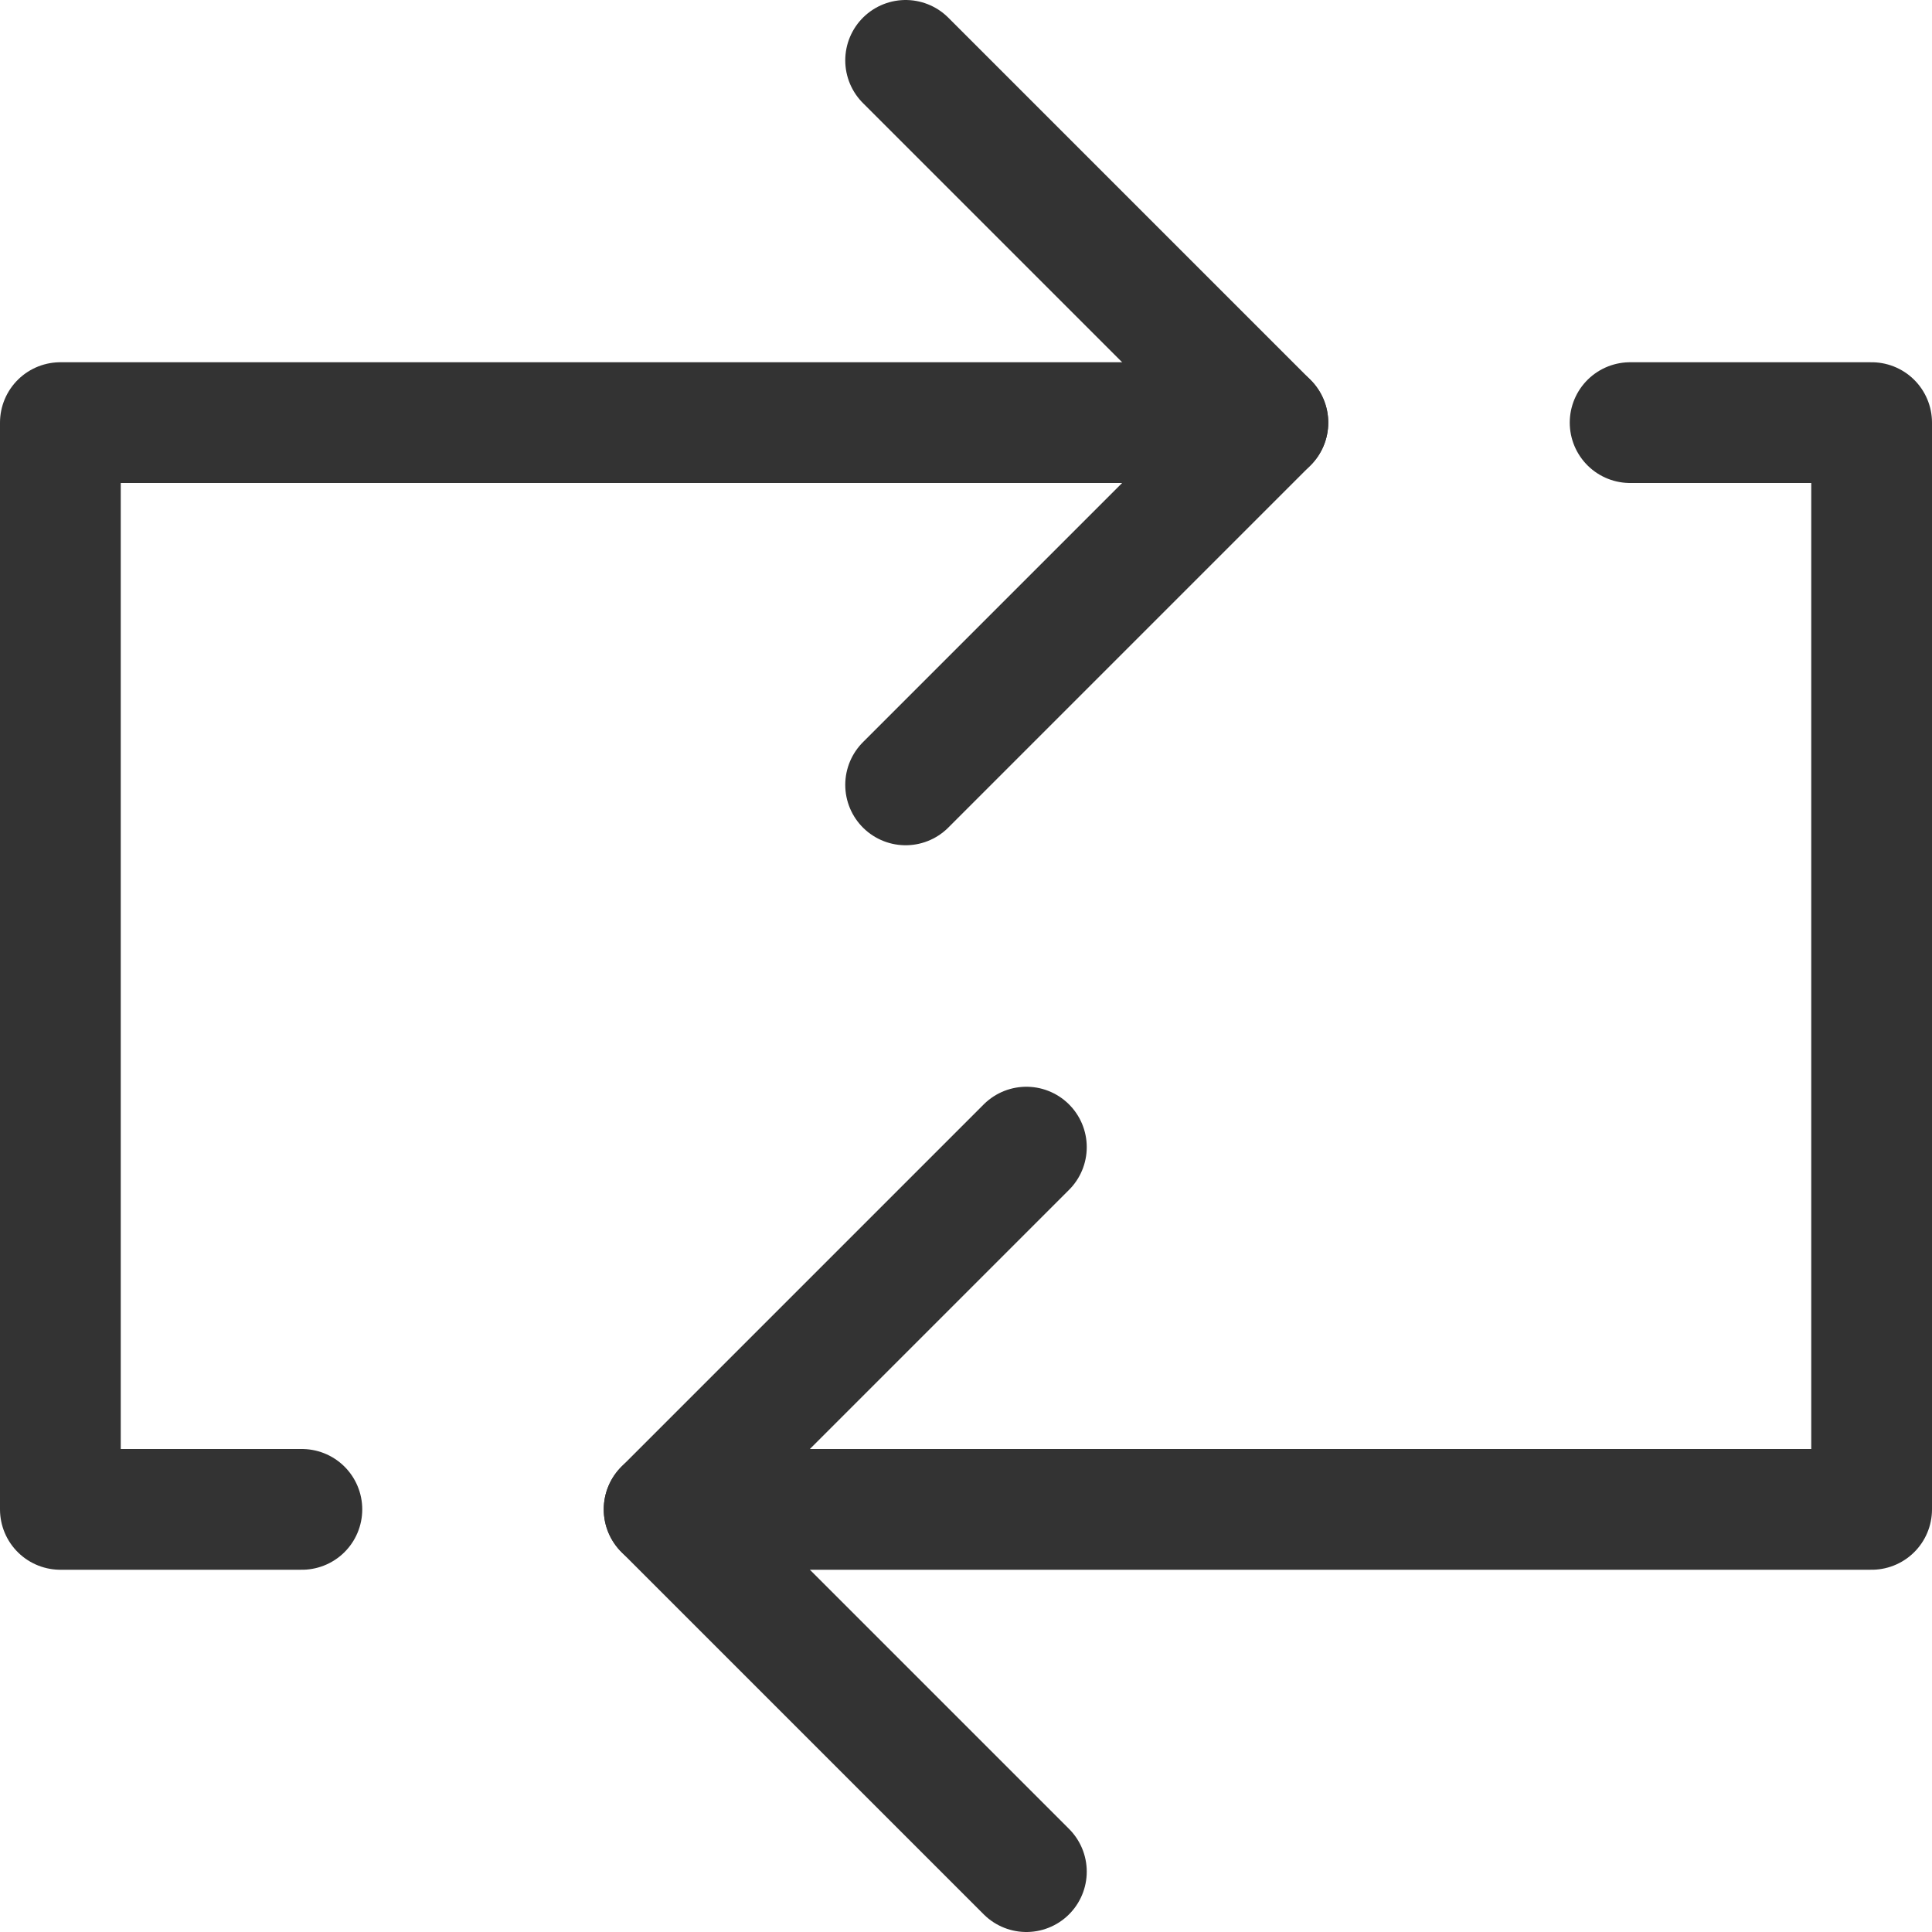 <svg width="16" height="16" viewBox="0 0 16 16" fill="none" xmlns="http://www.w3.org/2000/svg">
<path d="M7.5 6.5L10.5 3.5L7.5 0.5" stroke="#333333" stroke-miterlimit="10" stroke-linecap="round" stroke-linejoin="round"/>
<path d="M10.5 3.5H0.5V12.5H2.5" stroke="#333333" stroke-miterlimit="10" stroke-linecap="round" stroke-linejoin="round"/>
<path d="M8.5 9.5L5.5 12.5L8.5 15.5" stroke="#333333" stroke-miterlimit="10" stroke-linecap="round" stroke-linejoin="round"/>
<path d="M5.5 12.5H15.5V3.5H13.5" stroke="#333333" stroke-miterlimit="10" stroke-linecap="round" stroke-linejoin="round"/>
</svg>
